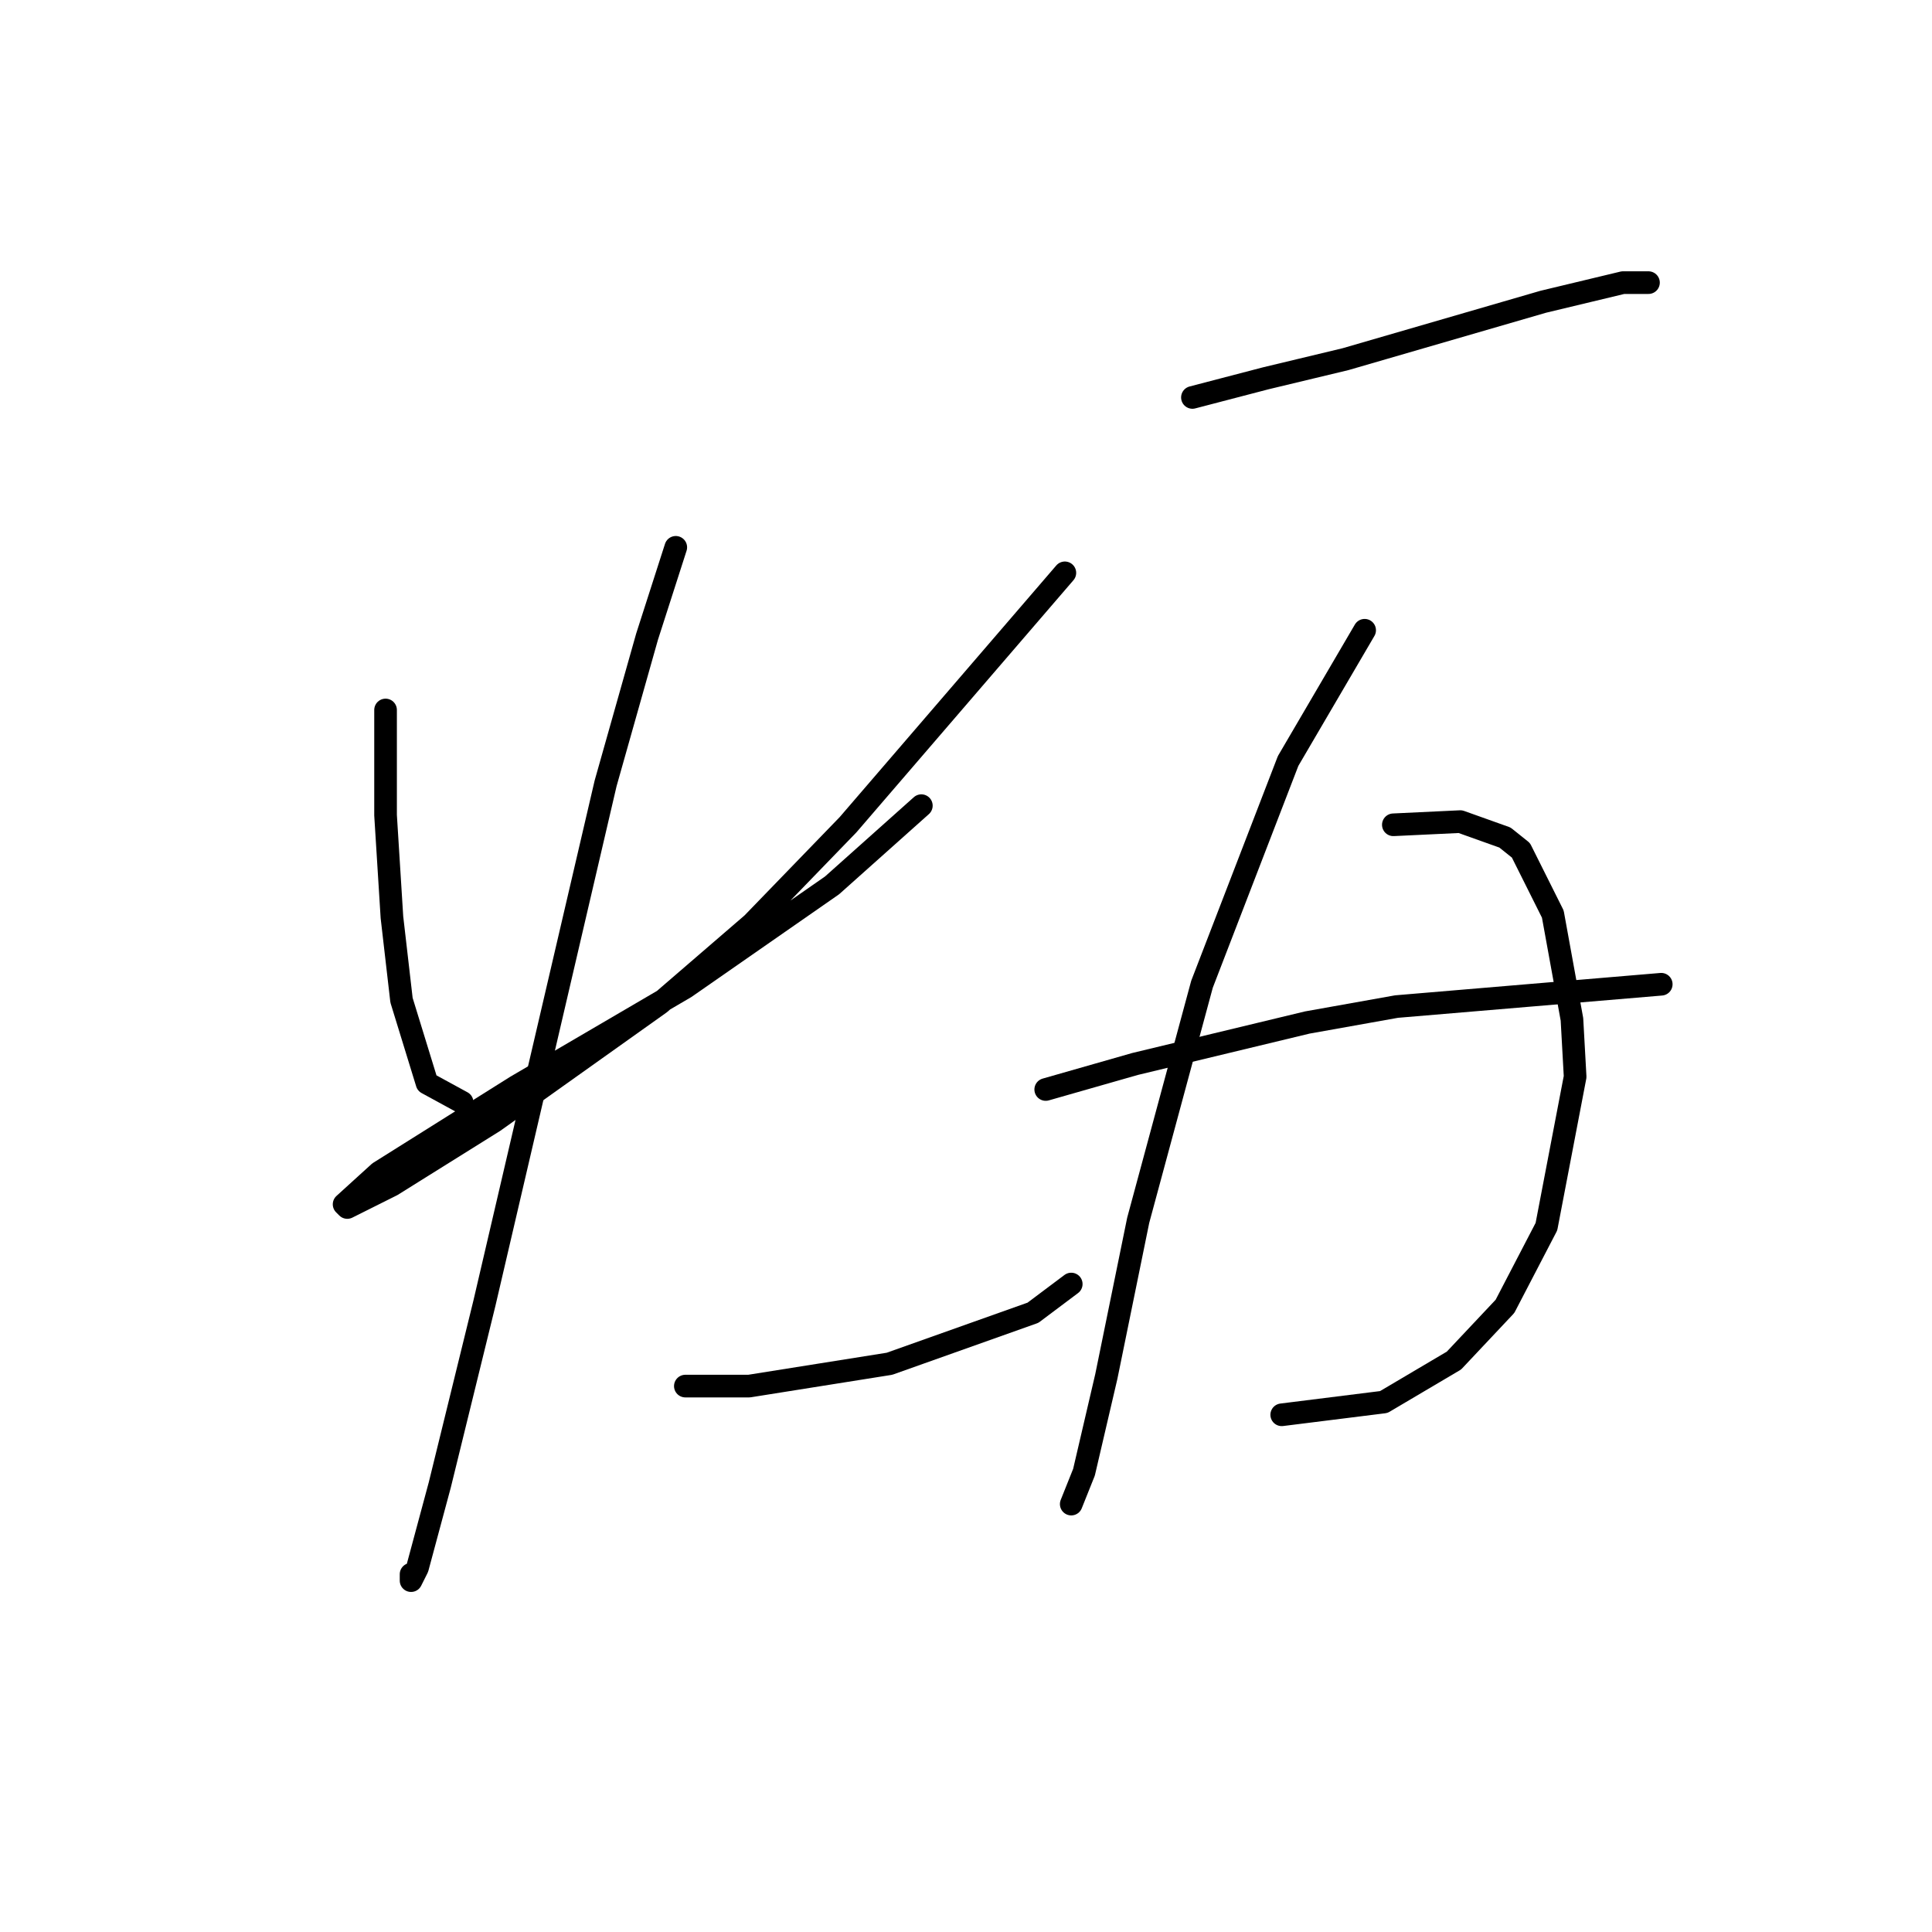 <?xml version="1.0" standalone="no"?>
    <svg width="256" height="256" xmlns="http://www.w3.org/2000/svg" version="1.1">
    <polyline stroke="black" stroke-width="3" stroke-linecap="round" fill="transparent" stroke-linejoin="round" points="51.089 94.076 51.089 108.021 51.934 121.544 53.202 132.531 56.582 143.518 61.231 146.054 61.231 146.054 " />
        <polyline stroke="black" stroke-width="3" stroke-linecap="round" fill="transparent" stroke-linejoin="round" points="141.099 75.905 112.364 109.289 99.686 122.389 87.431 132.954 65.457 148.59 51.934 157.041 46.018 159.999 45.595 159.577 50.244 155.351 68.415 143.941 90.812 130.841 110.251 117.318 122.083 106.754 122.083 106.754 " />
        <polyline stroke="black" stroke-width="3" stroke-linecap="round" fill="transparent" stroke-linejoin="round" points="89.544 72.524 85.741 84.357 80.247 103.795 64.189 172.677 58.273 196.764 55.315 207.751 54.469 209.442 54.469 208.597 54.469 208.597 " />
        <polyline stroke="black" stroke-width="3" stroke-linecap="round" fill="transparent" stroke-linejoin="round" points="90.812 183.664 99.264 183.664 117.857 180.706 136.874 173.945 141.945 170.141 141.945 170.141 " />
        <polyline stroke="black" stroke-width="3" stroke-linecap="round" fill="transparent" stroke-linejoin="round" points="158.003 52.663 167.722 50.127 178.287 47.592 204.487 39.985 215.052 37.45 218.433 37.45 218.433 37.45 " />
        <polyline stroke="black" stroke-width="3" stroke-linecap="round" fill="transparent" stroke-linejoin="round" points="180.822 83.511 170.68 100.837 159.271 130.418 150.819 161.69 146.593 182.396 143.635 195.074 141.945 199.3 141.945 199.3 " />
        <polyline stroke="black" stroke-width="3" stroke-linecap="round" fill="transparent" stroke-linejoin="round" points="184.626 109.289 193.5 108.867 199.416 110.979 201.529 112.67 205.755 121.121 208.291 135.067 208.713 142.673 204.91 162.535 199.416 173.099 192.655 180.283 183.358 185.777 169.835 187.467 169.835 187.467 " />
        <polyline stroke="black" stroke-width="3" stroke-linecap="round" fill="transparent" stroke-linejoin="round" points="138.564 144.364 150.396 140.983 173.216 135.489 185.048 133.376 220.123 130.418 220.123 130.418 " />
        </svg>